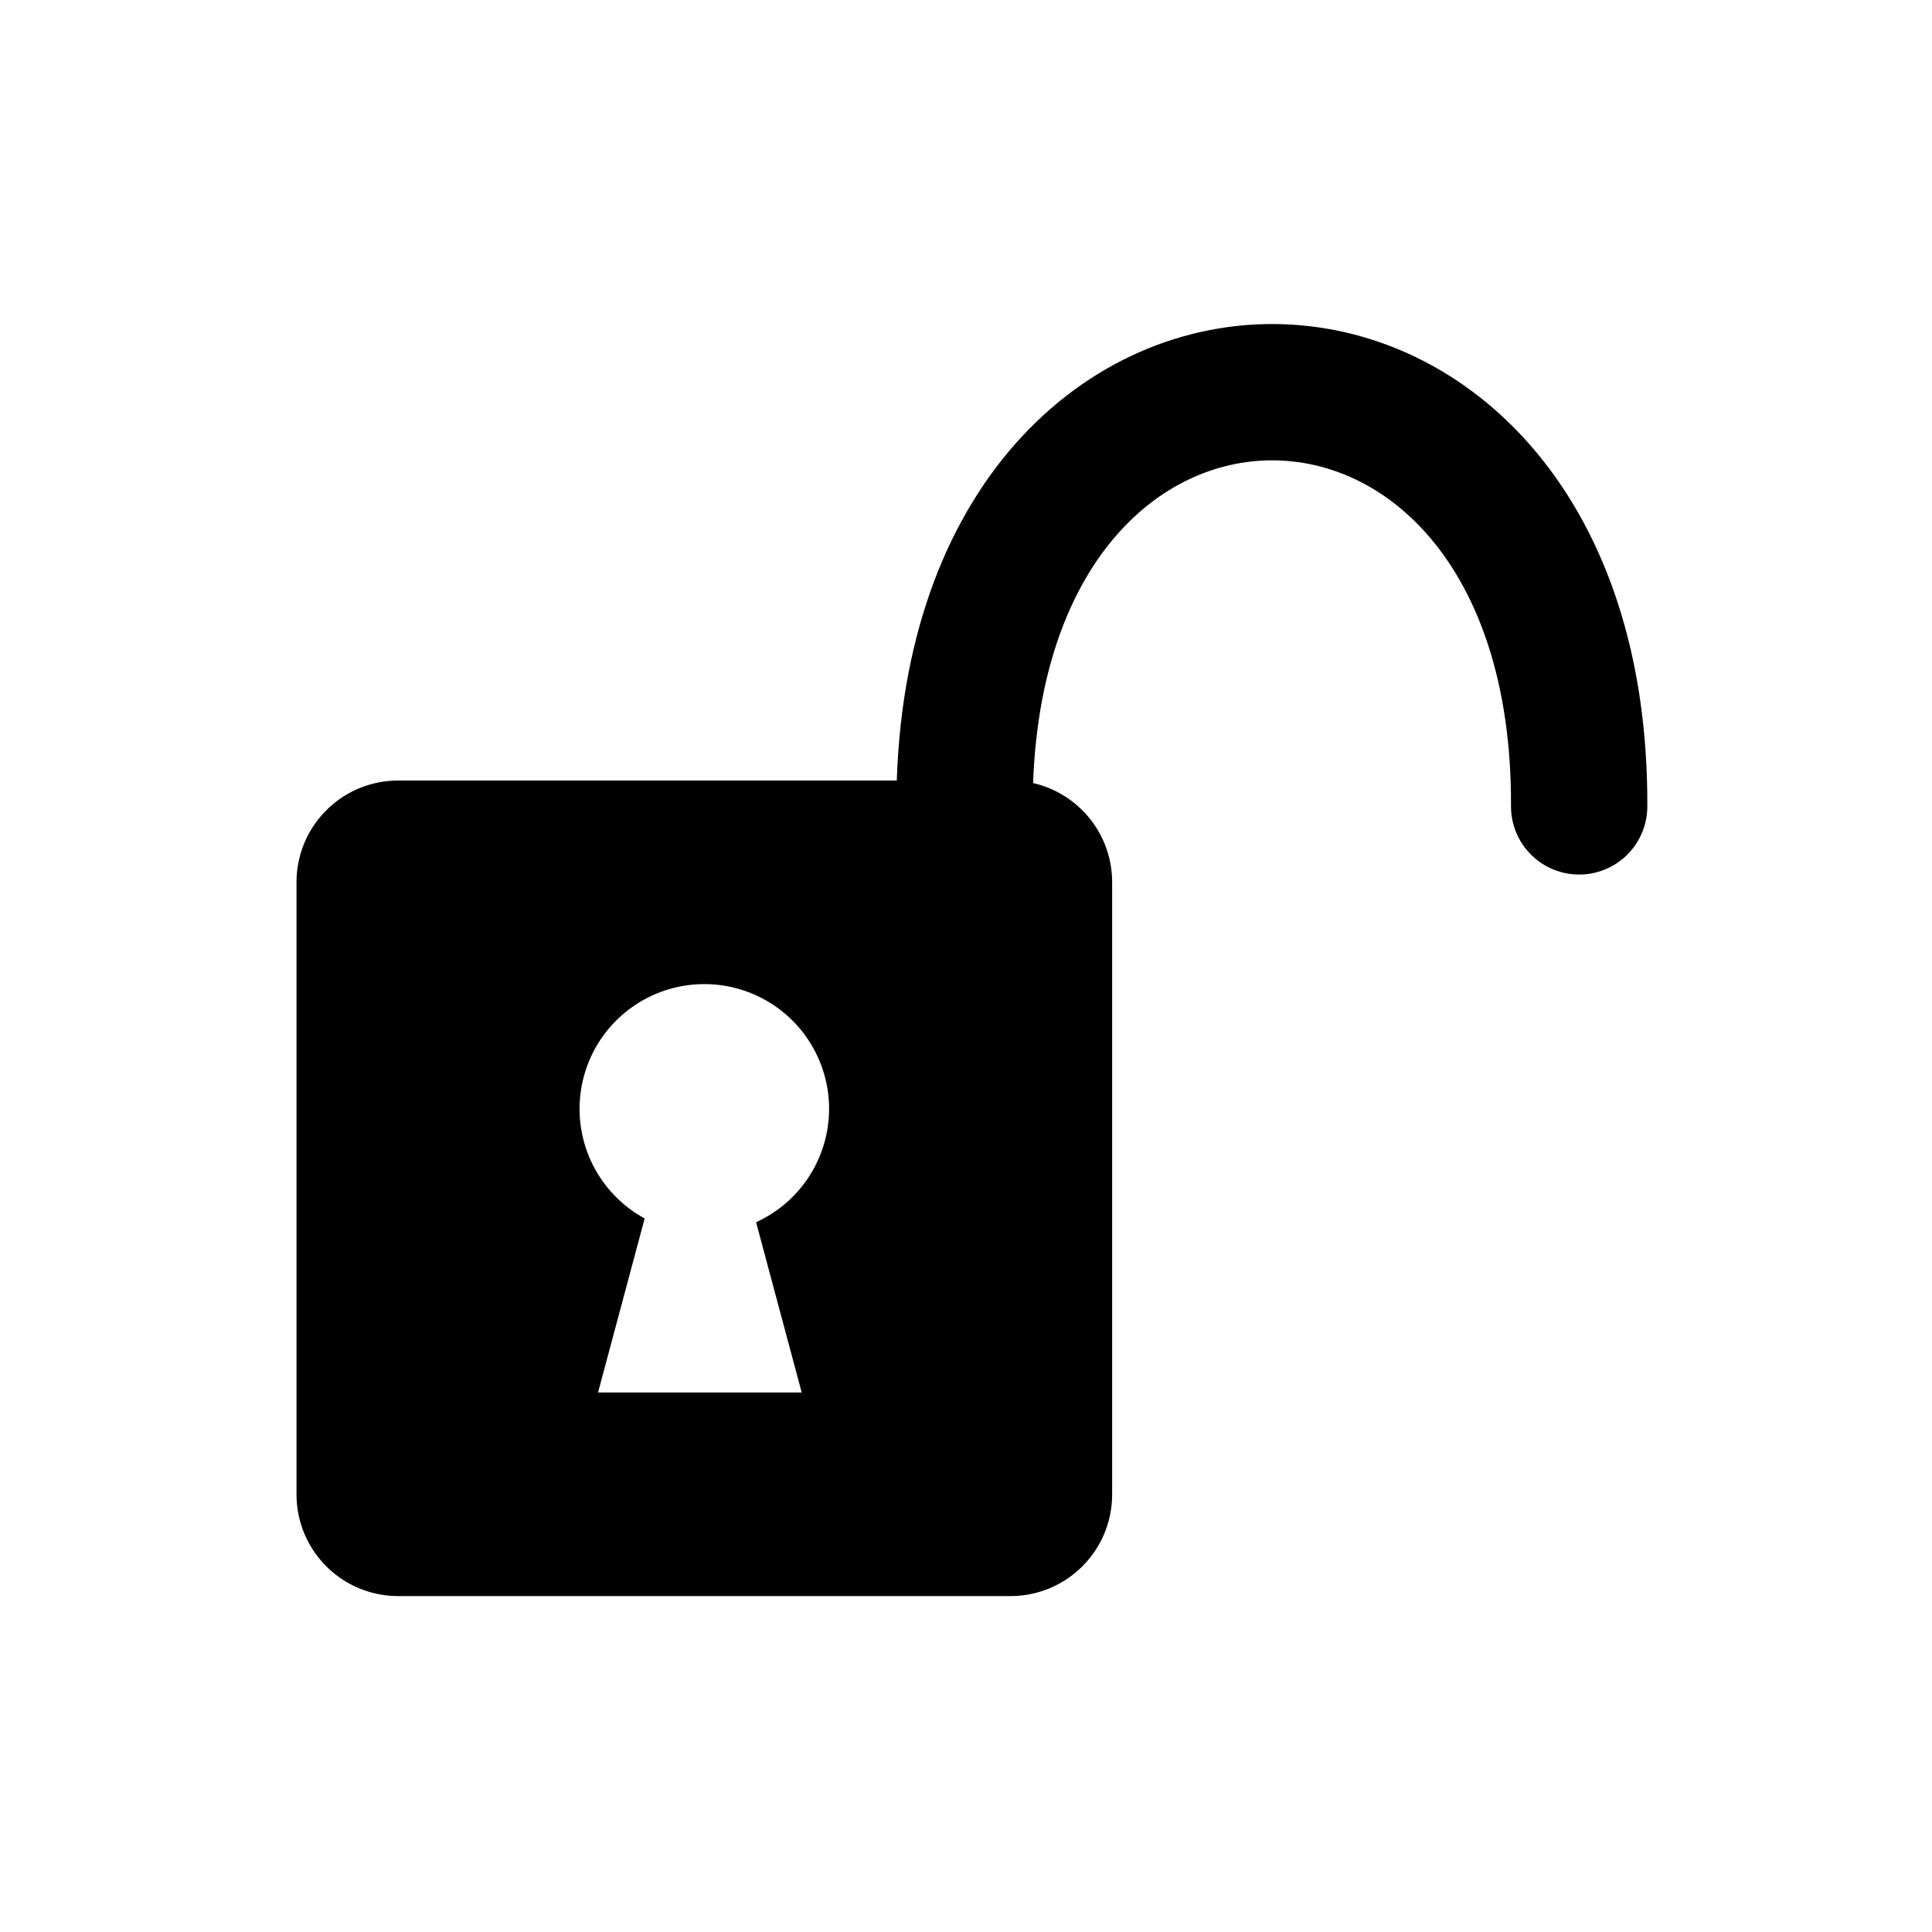 <?xml version="1.0" encoding="UTF-8" standalone="no"?>
<!-- Created with Inkscape (http://www.inkscape.org/) -->

<svg
   xmlns:dc="http://purl.org/dc/elements/1.1/"
   xmlns:cc="http://creativecommons.org/ns#"
   xmlns:rdf="http://www.w3.org/1999/02/22-rdf-syntax-ns#"
   xmlns:svg="http://www.w3.org/2000/svg"
   xmlns="http://www.w3.org/2000/svg"
   xmlns:sodipodi="http://sodipodi.sourceforge.net/DTD/sodipodi-0.dtd"
   xmlns:inkscape="http://www.inkscape.org/namespaces/inkscape"
   width="32mm"
   height="32mm"
   viewBox="0 0 113.386 113.386"
   id="svg2"
   version="1.1"
   inkscape:version="0.91 r13725"
   sodipodi:docname="Filter.svg">
  <defs
     id="defs4" />
  <sodipodi:namedview
     id="base"
     pagecolor="#ffffff"
     bordercolor="#666666"
     borderopacity="1.0"
     inkscape:pageopacity="0.0"
     inkscape:pageshadow="2"
     inkscape:zoom="2.8"
     inkscape:cx="43.998861"
     inkscape:cy="23.809358"
     inkscape:document-units="px"
     inkscape:current-layer="g4144"
     showgrid="false"
     inkscape:window-width="1920"
     inkscape:window-height="1027"
     inkscape:window-x="-8"
     inkscape:window-y="-8"
     inkscape:window-maximized="1" />
  <g
     inkscape:label="Layer 1"
     inkscape:groupmode="layer"
     id="layer1"
     transform="translate(0,-938.976)">
    <g
       id="g4144"
       transform="translate(-0.301,3.714)">
      <g
         id="g4161">
        <path
           id="rect4206"
           transform="translate(0.301,935.262)"
           d="M 23.385 45.807 C 20.071 45.807 17.402 48.475 17.402 51.789 L 17.402 87.691 C 17.402 91.006 20.071 93.672 23.385 93.672 L 59.287 93.672 C 62.601 93.672 65.27 91.006 65.27 87.691 L 65.27 51.789 C 65.27 48.475 62.601 45.807 59.287 45.807 L 23.385 45.807 z M 41.336 57.756 A 7.321 7.321 0 0 1 48.658 65.078 A 7.321 7.321 0 0 1 44.373 71.73 L 47.051 81.723 L 35.098 81.723 L 37.834 71.508 A 7.321 7.321 0 0 1 34.014 65.078 A 7.321 7.321 0 0 1 41.336 57.756 z "
           style="fill:#000000;fill-opacity:1;stroke:none;stroke-width:8;stroke-linecap:round;stroke-linejoin:round;stroke-miterlimit:4;stroke-dasharray:none;stroke-dashoffset:0;stroke-opacity:1" />
        <path
           sodipodi:nodetypes="cc"
           inkscape:connector-curvature="0"
           id="path4216"
           d="m 56.908,982.588 c 0,-32.5 36.22,-32.324 36.071,0"
           style="fill:none;fill-rule:evenodd;stroke:#000000;stroke-width:8;stroke-linecap:round;stroke-linejoin:miter;stroke-opacity:1" />
      </g>
    </g>
  </g>
</svg>
